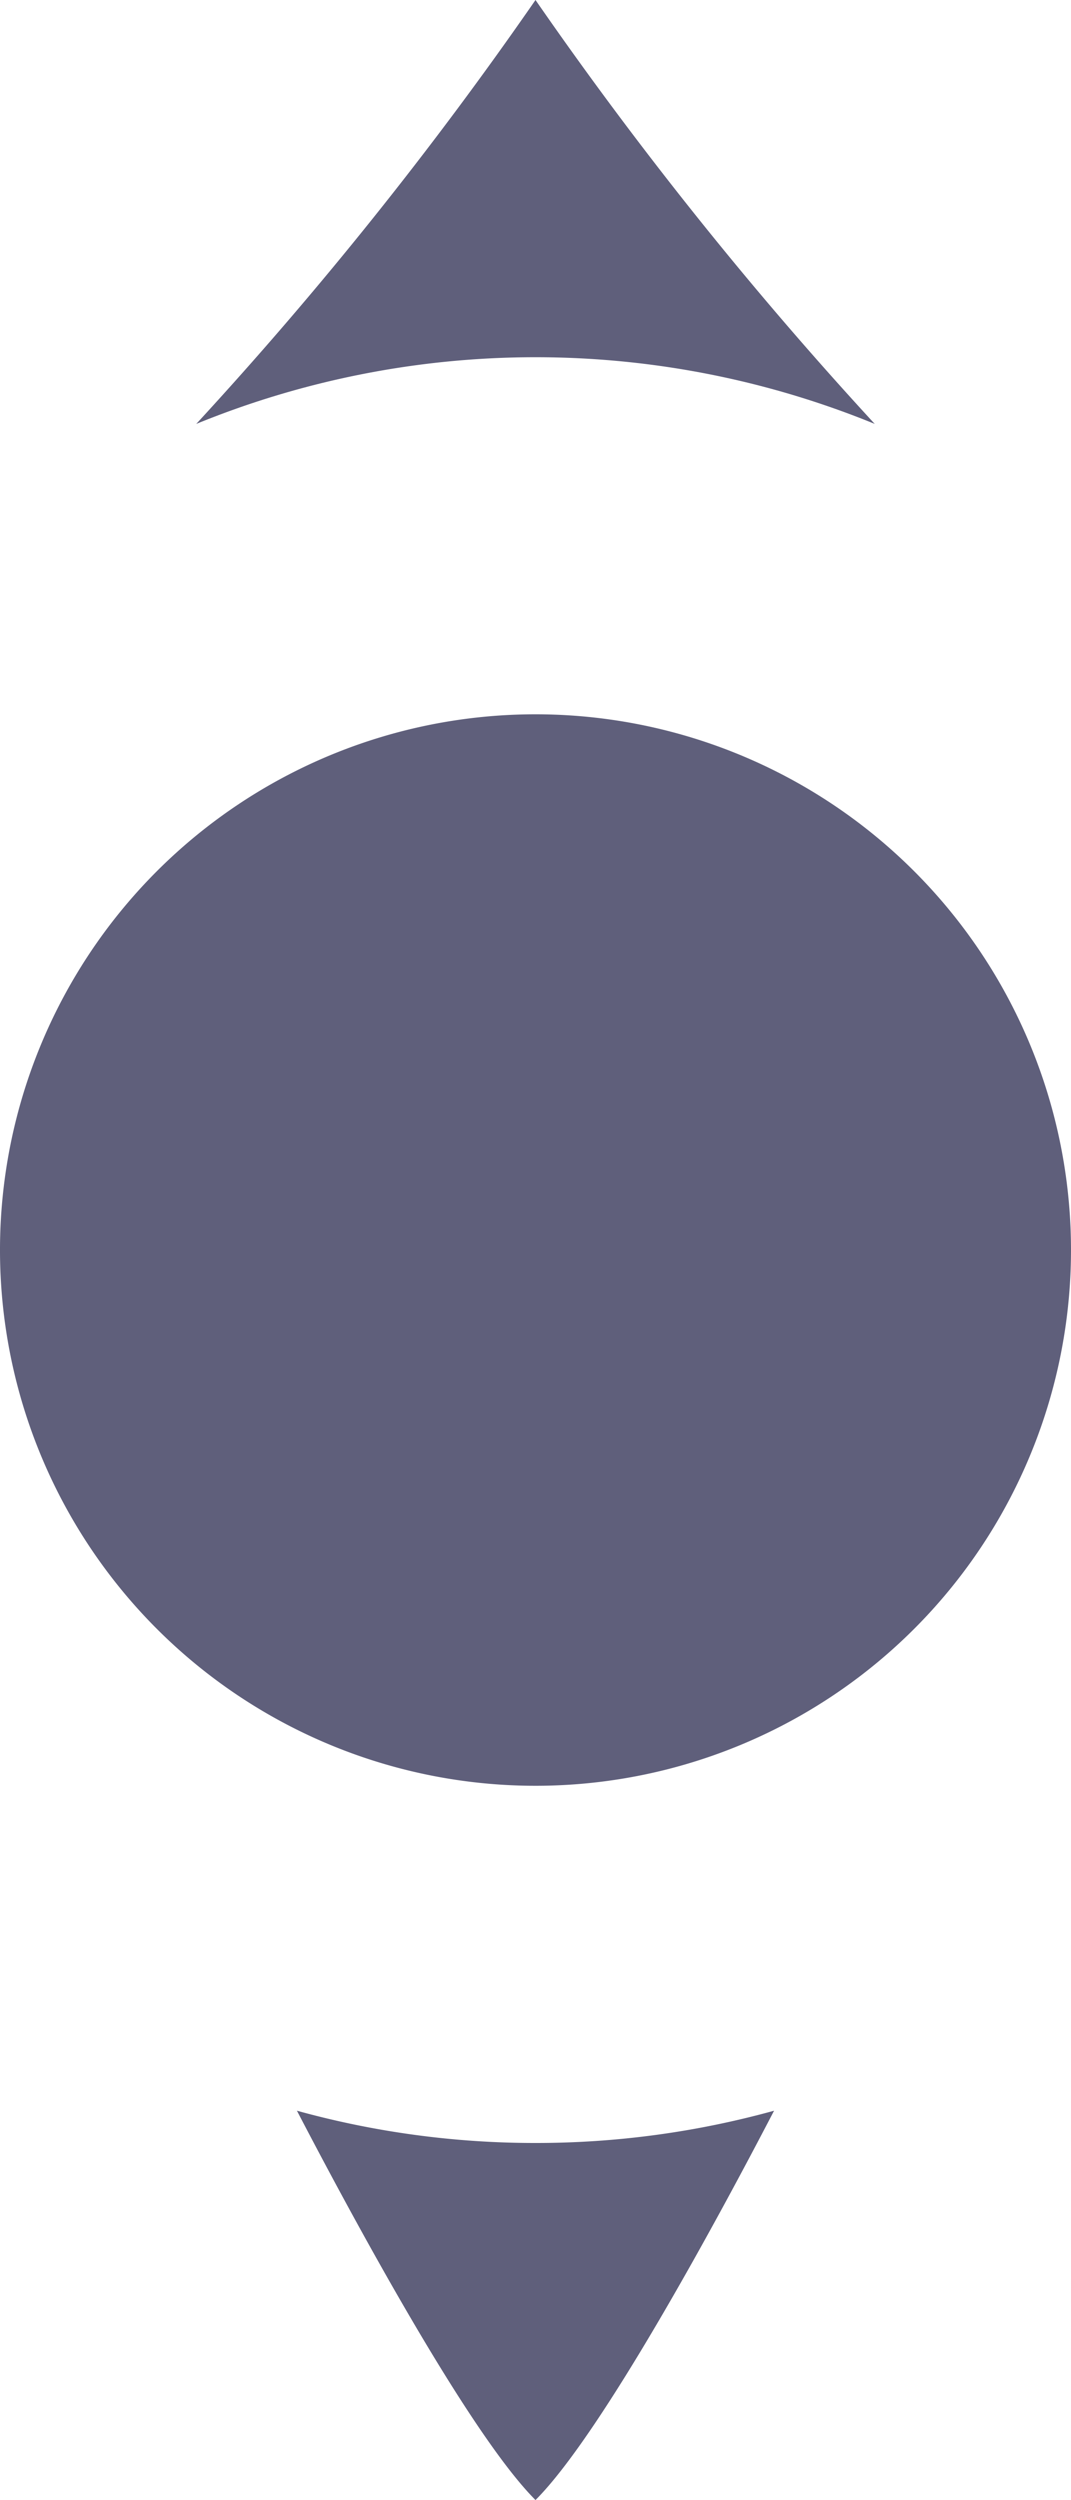 <svg xmlns="http://www.w3.org/2000/svg" width="25" height="58.331" viewBox="0 0 25 58.331"><g transform="translate(-29.875 -5.084)"><g transform="translate(29 5)"><path d="M13.375.084a91.073,91.073,0,0,0,7.919,9.891,20.925,20.925,0,0,0-15.838,0A91.091,91.091,0,0,0,13.375.084Z" fill="#5f5f7b"/><path d="M13.375,50.084a20.846,20.846,0,0,0,5.569-.753c-1.269,2.441-4.006,7.522-5.569,9.084-1.562-1.562-4.3-6.647-5.569-9.084A20.845,20.845,0,0,0,13.375,50.084Z" fill="#5f5f7b"/><path d="M25.875,29.25a12.5,12.5,0,1,1-12.5-12.5A12.5,12.5,0,0,1,25.875,29.25Z" fill="#5f5f7b"/></g></g></svg>